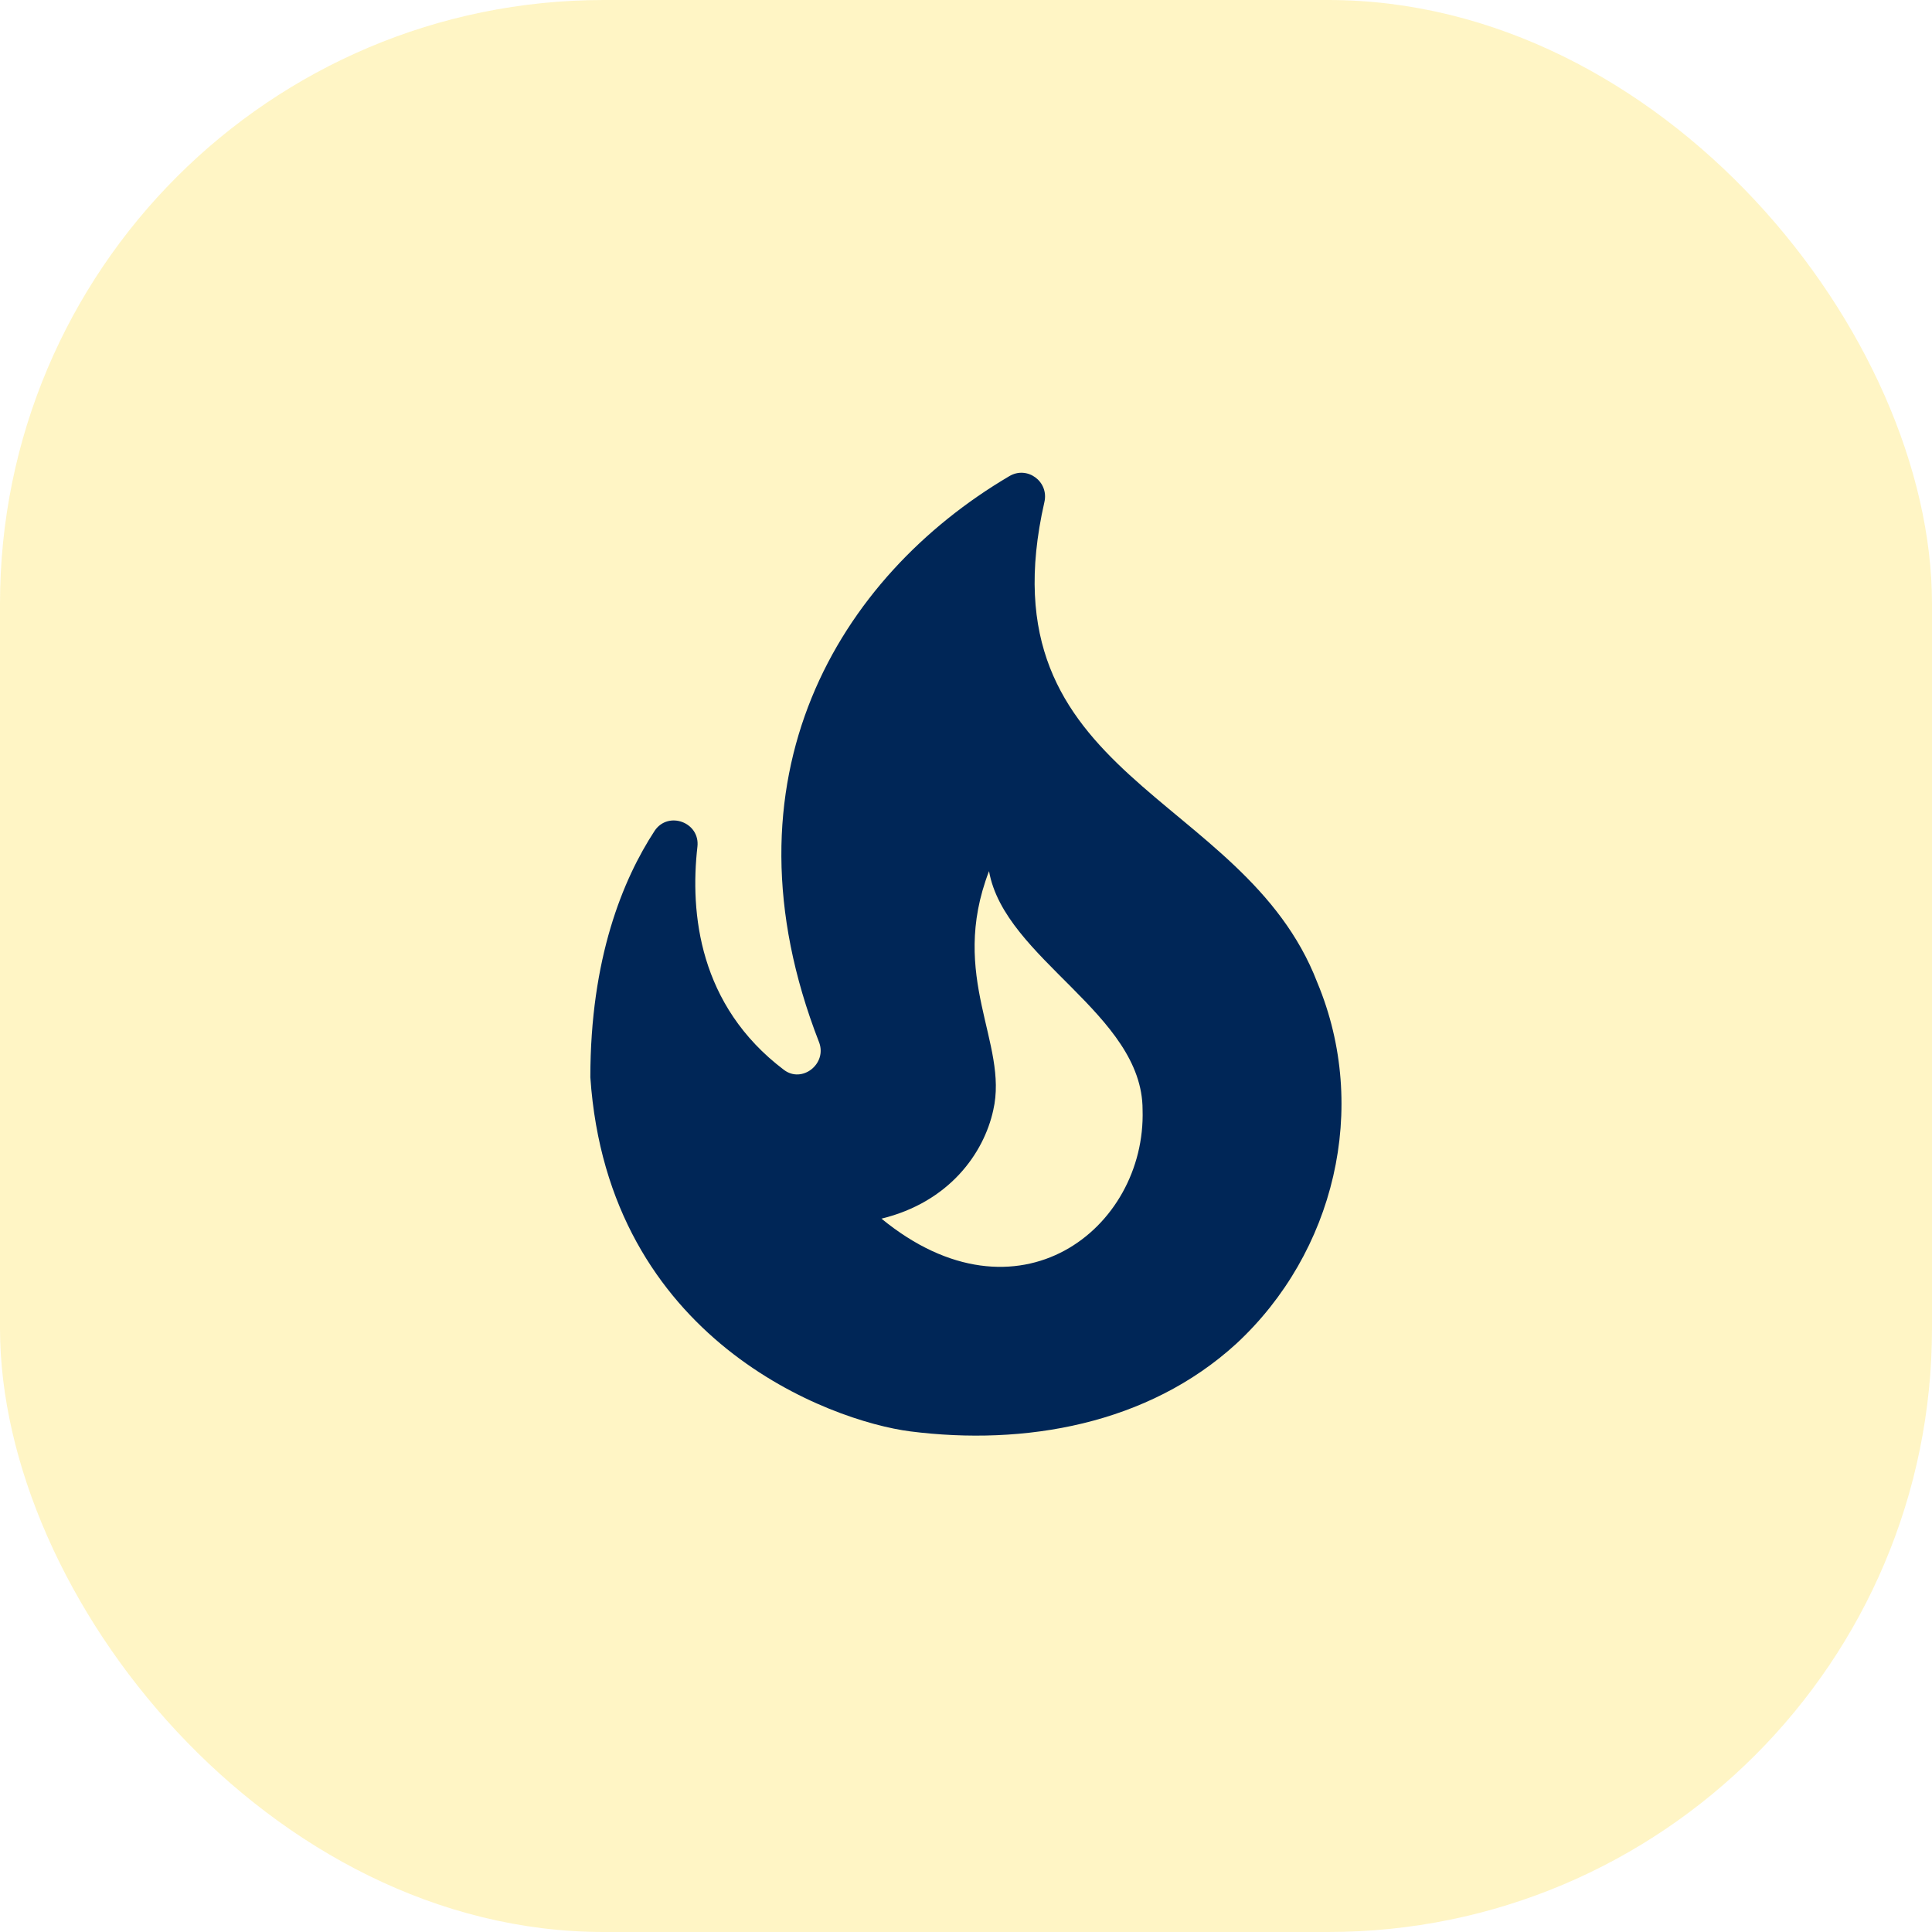 <svg width="48" height="48" viewBox="0 0 48 48" fill="none" xmlns="http://www.w3.org/2000/svg">
<rect width="48" height="48" rx="15" fill="#FED102" fill-opacity="0.23"/>
<g clip-path="url(#clip0_1115_19114)">
<path d="M32.727 24.408C30.895 19.648 24.373 19.392 25.948 12.473C26.065 11.96 25.517 11.563 25.073 11.832C20.838 14.328 17.793 19.333 20.348 25.89C20.558 26.427 19.928 26.928 19.473 26.578C17.362 24.98 17.14 22.682 17.327 21.037C17.397 20.43 16.603 20.138 16.265 20.64C15.472 21.853 14.667 23.813 14.667 26.765C15.11 33.298 20.628 35.305 22.612 35.562C25.447 35.923 28.515 35.398 30.72 33.38C33.147 31.128 34.033 27.535 32.727 24.408ZM21.9 30.277C23.58 29.868 24.443 28.655 24.677 27.582C25.062 25.913 23.557 24.28 24.572 21.643C24.957 23.825 28.387 25.19 28.387 27.57C28.48 30.522 25.283 33.053 21.9 30.277Z" fill="#002657"/>
</g>
<defs>
<clipPath id="clip0_1115_19114">
<rect width="28" height="28" fill="white" transform="translate(10 10)"/>
</clipPath>
</defs>
</svg>
